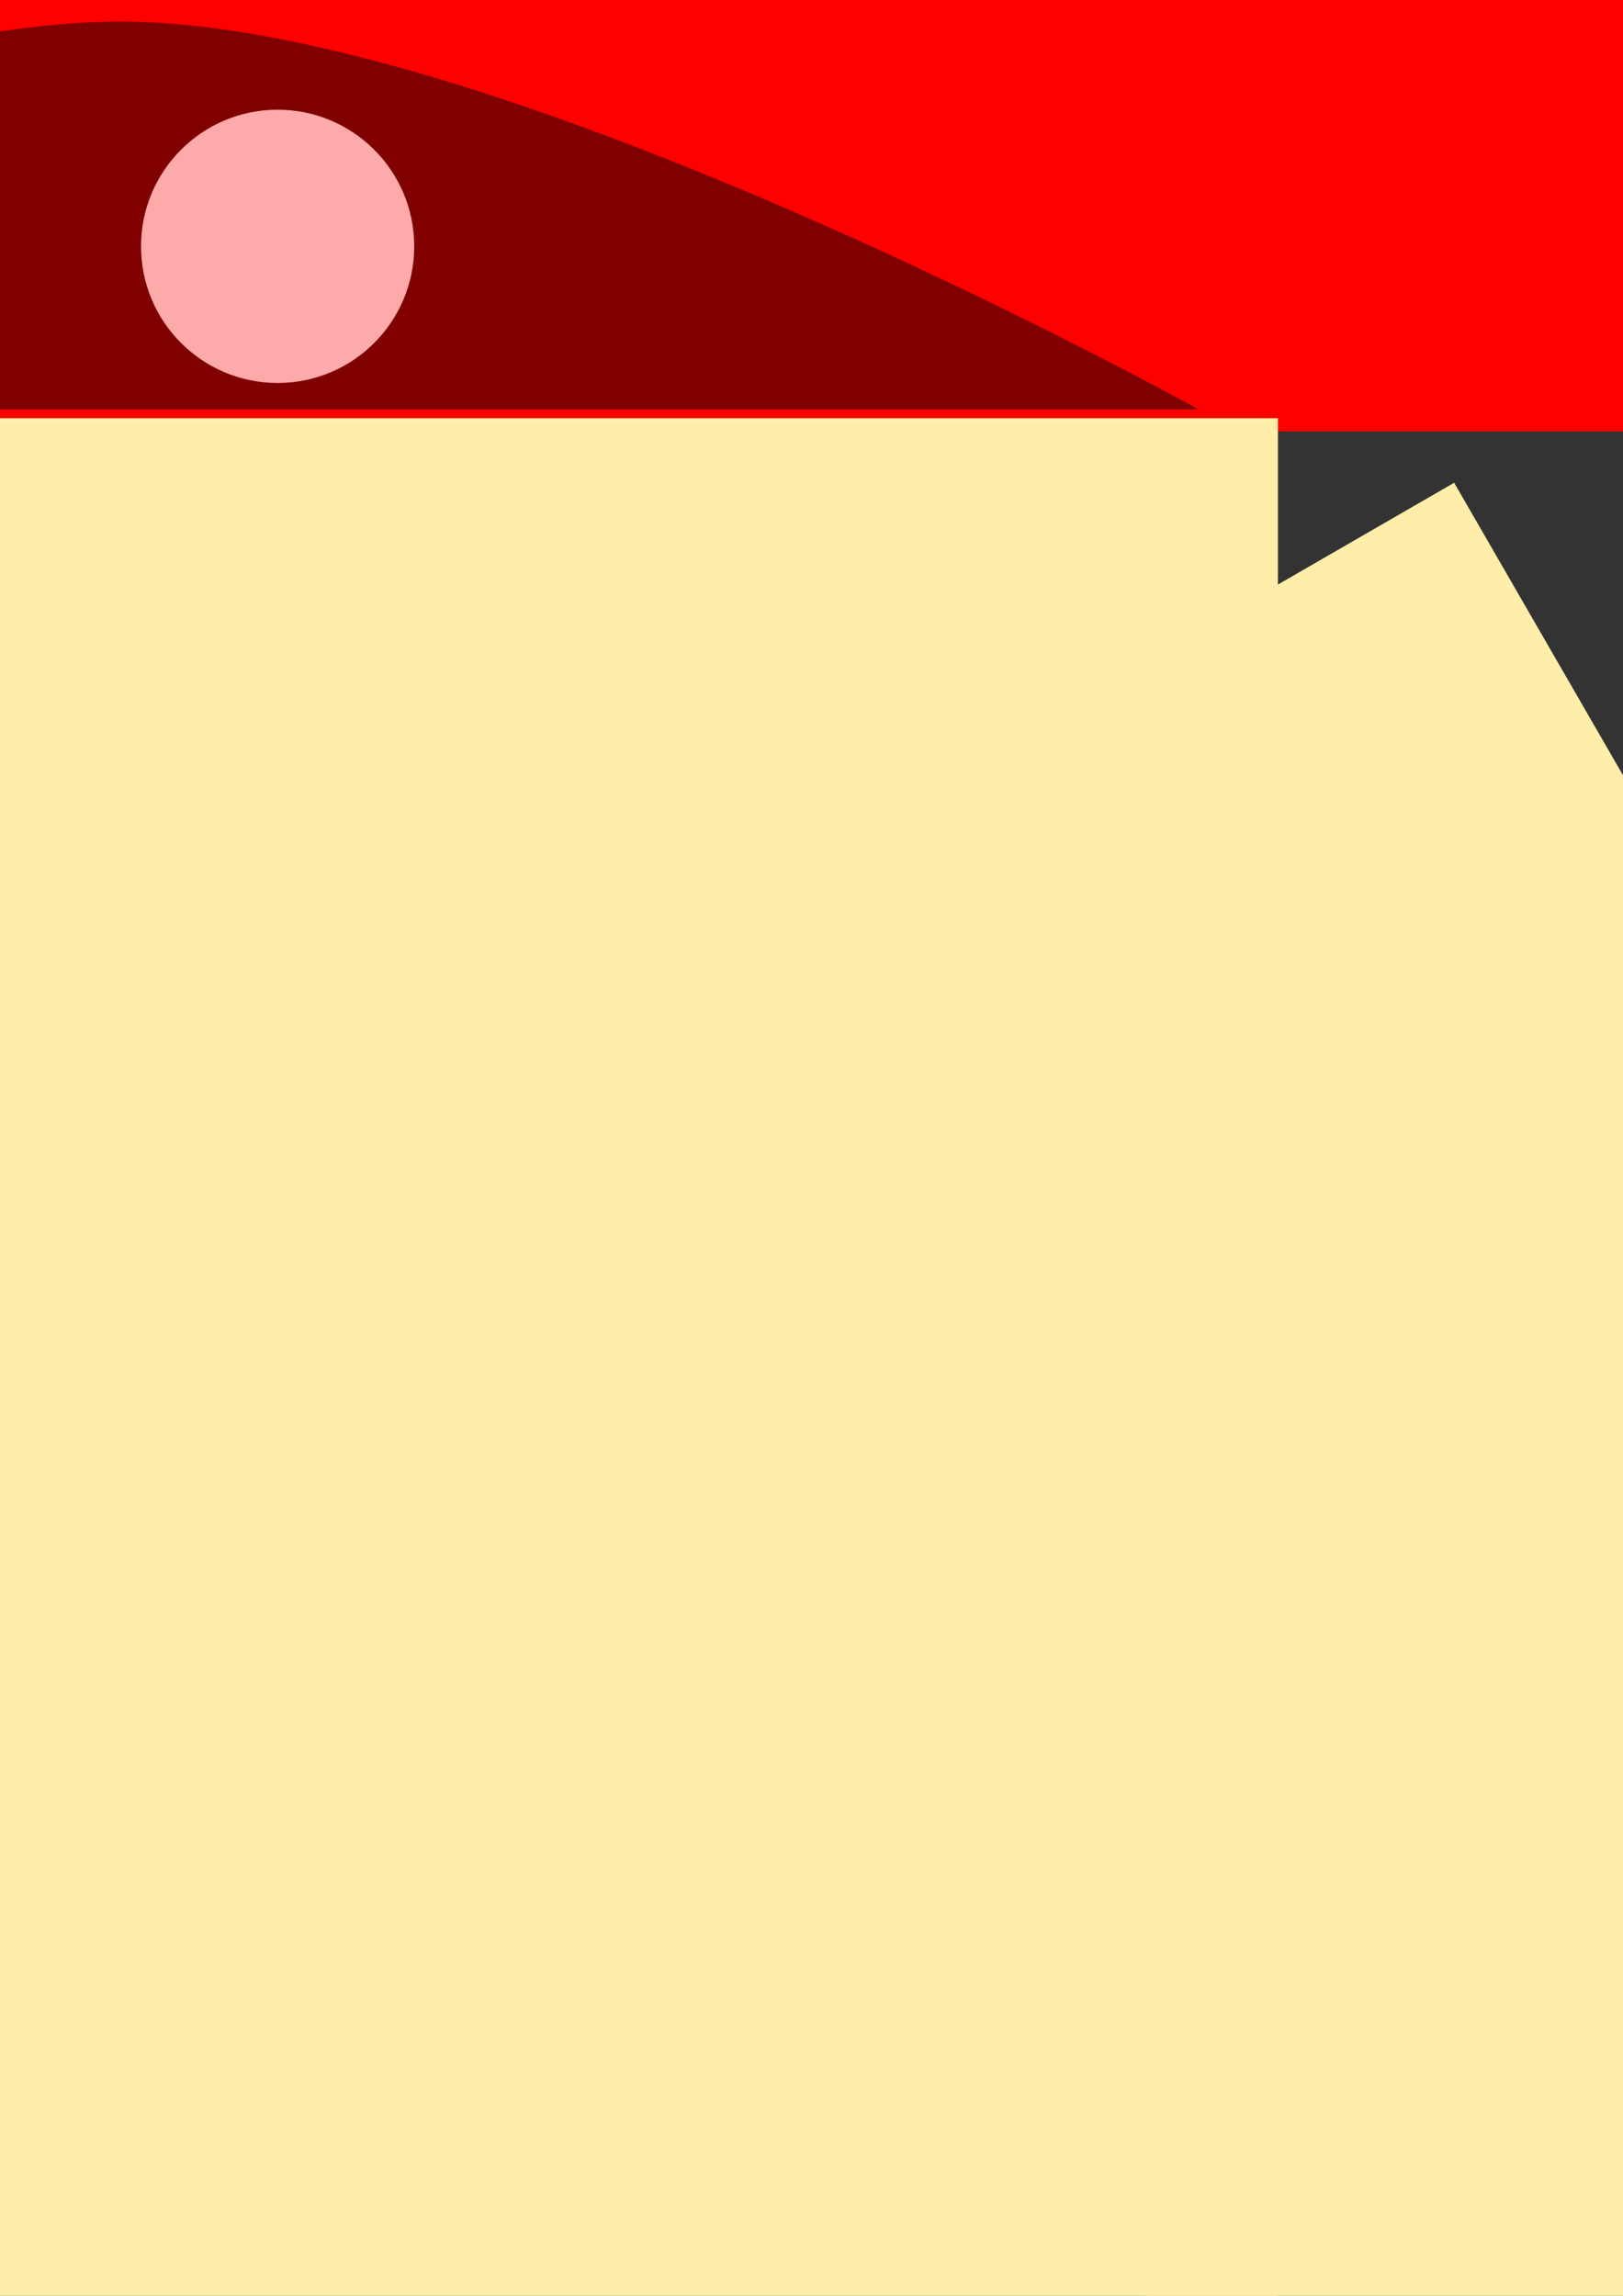 <?xml version="1.0" encoding="UTF-8" standalone="no"?>
<!-- Created with Inkscape (http://www.inkscape.org/) -->

<svg
   xmlns:dc="http://purl.org/dc/elements/1.1/"
   xmlns:cc="http://creativecommons.org/ns#"
   xmlns:rdf="http://www.w3.org/1999/02/22-rdf-syntax-ns#"
   xmlns:svg="http://www.w3.org/2000/svg"
   xmlns="http://www.w3.org/2000/svg"
   xmlns:sodipodi="http://sodipodi.sourceforge.net/DTD/sodipodi-0.dtd"
   xmlns:inkscape="http://www.inkscape.org/namespaces/inkscape"
   width="210mm"
   height="297mm"
   viewBox="0 0 210 297"
   version="1.1"
   id="svg8"
   inkscape:version="0.91 r13725"
   sodipodi:docname="1.svg">
  <rect x="0" y="0" width="210" height="297" fill="#333333" stroke="none"/>
  <defs
     id="defs2" />
  <sodipodi:namedview
     id="base"
     pagecolor="#ffffff"
     bordercolor="#666666"
     borderopacity="1.0"
     inkscape:pageopacity="0.0"
     inkscape:pageshadow="2"
     inkscape:zoom="0.087499999"
     inkscape:cx="-167.62728"
     inkscape:cy="1477.6627"
     inkscape:document-units="mm"
     inkscape:current-layer="layer1"
     showgrid="false"
     inkscape:window-width="1920"
     inkscape:window-height="1017"
     inkscape:window-x="-8"
     inkscape:window-y="-8"
     inkscape:window-maximized="1" />
  <g
     inkscape:label="Layer 1"
     inkscape:groupmode="layer"
     id="layer1">
    <rect
       style="opacity:1;fill:#ff0000;fill-opacity:1;stroke:none;stroke-width:0;stroke-linecap:round;stroke-miterlimit:4;stroke-dasharray:none;stroke-dashoffset:0;stroke-opacity:1"
       id="rect4139"
       width="506.457"
       height="69"
       x="-244.109"
       y="-13.199"
       ry="0" />
    <ellipse
       style="opacity:1;fill:#ff0000;fill-opacity:1;stroke:none;stroke-width:0;stroke-linecap:round;stroke-miterlimit:4;stroke-dasharray:none;stroke-dashoffset:0;stroke-opacity:1"
       id="path4141"
       cx="-233.069"
       cy="-2.159"
       rx="56.58"
       ry="59.34" />
    <ellipse
       cy="-2.159"
       cx="254.068"
       id="circle4143"
       style="opacity:1;fill:#ff0000;fill-opacity:1;stroke:none;stroke-width:0;stroke-linecap:round;stroke-miterlimit:4;stroke-dasharray:none;stroke-dashoffset:0;stroke-opacity:1"
       rx="56.58"
       ry="59.34" />
    <ellipse
       style="opacity:1;fill:#ff0000;fill-opacity:1;stroke:none;stroke-width:0;stroke-linecap:round;stroke-miterlimit:4;stroke-dasharray:none;stroke-dashoffset:0;stroke-opacity:1"
       id="path4142"
       cx="8.553"
       cy="-95.28"
       rx="284.517"
       ry="147.105" />
    <ellipse
       ry="112.614"
       rx="217.807"
       cy="-197.631"
       cx="12.544"
       id="ellipse4146"
       style="opacity:1;fill:#ff0000;fill-opacity:1;stroke:none;stroke-width:0;stroke-linecap:round;stroke-miterlimit:4;stroke-dasharray:none;stroke-dashoffset:0;stroke-opacity:1" />
    <circle
       style="opacity:1;fill:#ffffff;fill-opacity:1;stroke:none;stroke-width:0;stroke-linecap:round;stroke-miterlimit:4;stroke-dasharray:none;stroke-dashoffset:0;stroke-opacity:1"
       id="path3342"
       cx="-126.009"
       cy="-151.728"
       r="31.36" />
    <circle
       style="opacity:1;fill:#ffffff;fill-opacity:1;stroke:none;stroke-width:0;stroke-linecap:round;stroke-miterlimit:4;stroke-dasharray:none;stroke-dashoffset:0;stroke-opacity:1"
       id="path3344"
       cx="-127.719"
       cy="-37.123"
       r="37.632" />
    <circle
       style="opacity:1;fill:#ffffff;fill-opacity:1;stroke:none;stroke-width:0;stroke-linecap:round;stroke-miterlimit:4;stroke-dasharray:none;stroke-dashoffset:0;stroke-opacity:1"
       id="path3346"
       cx="50.746"
       cy="-225.85"
       r="41.623" />
    <circle
       style="opacity:1;fill:#ffffff;fill-opacity:1;stroke:none;stroke-width:0;stroke-linecap:round;stroke-miterlimit:4;stroke-dasharray:none;stroke-dashoffset:0;stroke-opacity:1"
       id="path3348"
       cx="185.877"
       cy="-69.052"
       r="43.333" />
    <circle
       style="opacity:1;fill:#ffffff;fill-opacity:1;stroke:none;stroke-width:0;stroke-linecap:round;stroke-miterlimit:4;stroke-dasharray:none;stroke-dashoffset:0;stroke-opacity:1"
       id="path3350"
       cx="26.798"
       cy="-73.044"
       r="37.061" />
    <rect
       style="opacity:1;fill:#ffeeaa;fill-opacity:1;stroke:none;stroke-width:0;stroke-linecap:round;stroke-miterlimit:4;stroke-dasharray:none;stroke-dashoffset:0;stroke-opacity:1"
       id="rect3352"
       width="320.567"
       height="550.319"
       x="-155.216"
       y="54.105" />
    <rect
       y="143.534"
       x="-21.042"
       height="420.319"
       width="151.795"
       id="rect3344"
       style="opacity:1;fill:#ffeeaa;fill-opacity:1;stroke:none;stroke-width:0;stroke-linecap:round;stroke-miterlimit:4;stroke-dasharray:none;stroke-dashoffset:0;stroke-opacity:1"
       transform="matrix(0.5,0.866,-0.866,0.5,0,0)" />
    <rect
       style="opacity:1;fill:#c87137;fill-opacity:1;stroke:none;stroke-width:0;stroke-linecap:round;stroke-miterlimit:4;stroke-dasharray:none;stroke-dashoffset:0;stroke-opacity:1"
       id="rect3346"
       width="125.439"
       height="346.666"
       x="-535.964"
       y="59.807" />
    <rect
       style="opacity:1;fill:#c87137;fill-opacity:1;stroke:none;stroke-width:0;stroke-linecap:round;stroke-miterlimit:4;stroke-dasharray:none;stroke-dashoffset:0;stroke-opacity:1"
       id="rect3348"
       width="296.491"
       height="152.807"
       x="-618.07"
       y="-83.877" />
    <path
       style="fill:#800000;fill-rule:evenodd;stroke:none;stroke-width:0.282px;stroke-linecap:butt;stroke-linejoin:miter;stroke-opacity:1"
       d="m -127.719,52.965 c 0,0 92.954,-50.433 143.684,-50.175 49.297,0.251 139.123,50.175 139.123,50.175 z"
       id="path3351"
       inkscape:connector-curvature="0"
       sodipodi:nodetypes="cscc" />
    <circle
       style="opacity:1;fill:#ffaaaa;fill-opacity:1;stroke:none;stroke-width:0;stroke-linecap:round;stroke-miterlimit:4;stroke-dasharray:none;stroke-dashoffset:0;stroke-opacity:1"
       id="path3353"
       cx="-21.096"
       cy="31.869"
       r="17.675" />
    <circle
       r="17.675"
       cy="31.869"
       cx="35.921"
       id="circle3355"
       style="opacity:1;fill:#ffaaaa;fill-opacity:1;stroke:none;stroke-width:0;stroke-linecap:round;stroke-miterlimit:4;stroke-dasharray:none;stroke-dashoffset:0;stroke-opacity:1" />
    <rect
       transform="matrix(-0.866,0.5,0.5,0.866,0,0)"
       style="opacity:1;fill:#ffeeaa;fill-opacity:1;stroke:none;stroke-width:0;stroke-linecap:round;stroke-miterlimit:4;stroke-dasharray:none;stroke-dashoffset:0;stroke-opacity:1"
       id="rect3357"
       width="151.795"
       height="420.319"
       x="-131.72"
       y="148.168" />
  </g>
</svg>
